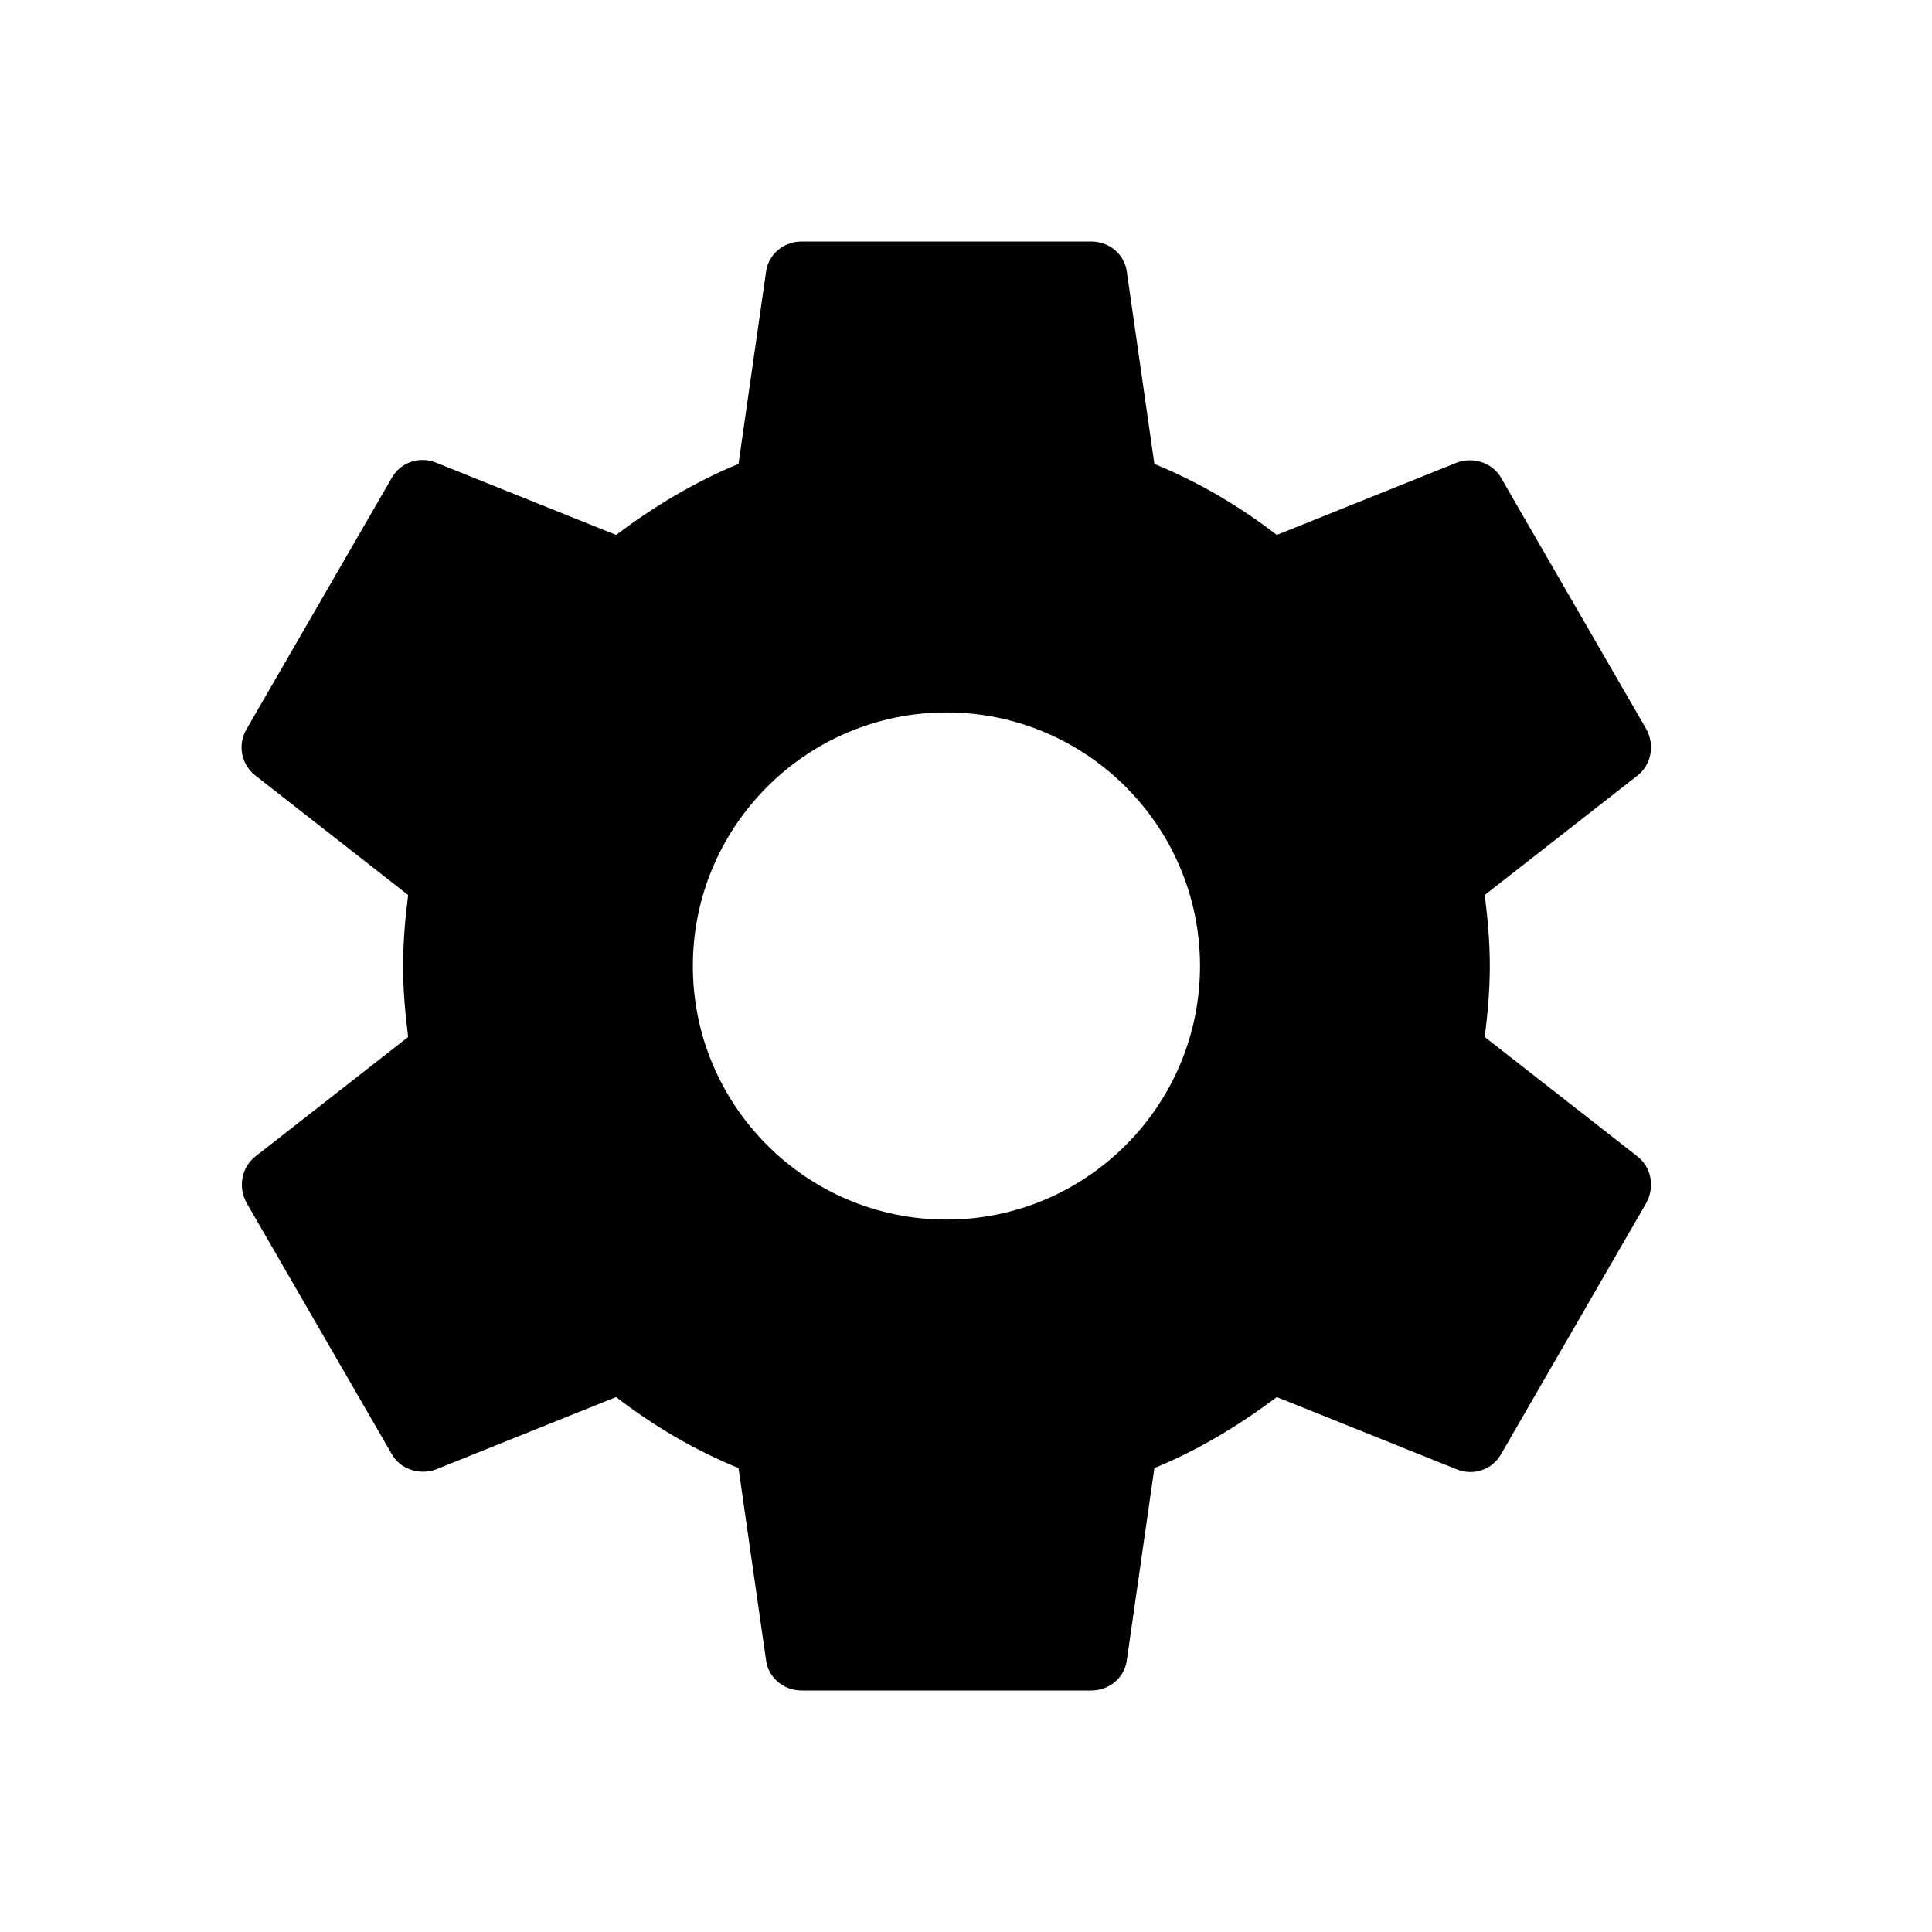 <?xml version="1.0" encoding="UTF-8" standalone="no"?>
<svg width="16px" height="16px" viewBox="0 0 16 16" version="1.1" xmlns="http://www.w3.org/2000/svg" xmlns:xlink="http://www.w3.org/1999/xlink">
    <!-- Generator: Sketch 3.6.1 (26313) - http://www.bohemiancoding.com/sketch -->
    <title>CANVAS_PROPERTIES_properties4</title>
    <desc>Created with Sketch.</desc>
    <defs></defs>
    <g id="Page-1" stroke="none" stroke-width="1" fill="none" fill-rule="evenodd">
        <rect id="CONTEXT_MENU_table_row_delete" x="-110" y="-461" width="240" height="1200"></rect>
        <path d="M12.296,8.588 C12.32,8.396 12.338,8.204 12.338,8 C12.338,7.796 12.32,7.604 12.296,7.412 L13.562,6.422 C13.676,6.332 13.706,6.17 13.634,6.038 L12.434,3.962 C12.362,3.83 12.2,3.782 12.068,3.83 L10.574,4.43 C10.262,4.19 9.926,3.992 9.56,3.842 L9.332,2.252 C9.314,2.108 9.188,2 9.038,2 L6.638,2 C6.488,2 6.362,2.108 6.344,2.252 L6.116,3.842 C5.75,3.992 5.414,4.196 5.102,4.43 L3.608,3.83 C3.47,3.776 3.314,3.83 3.242,3.962 L2.042,6.038 C1.964,6.17 2,6.332 2.114,6.422 L3.38,7.412 C3.356,7.604 3.338,7.802 3.338,8 C3.338,8.198 3.356,8.396 3.38,8.588 L2.114,9.578 C2,9.668 1.97,9.83 2.042,9.962 L3.242,12.038 C3.314,12.17 3.476,12.218 3.608,12.17 L5.102,11.57 C5.414,11.81 5.75,12.008 6.116,12.158 L6.344,13.748 C6.362,13.892 6.488,14 6.638,14 L9.038,14 C9.188,14 9.314,13.892 9.332,13.748 L9.56,12.158 C9.926,12.008 10.262,11.804 10.574,11.57 L12.068,12.17 C12.206,12.224 12.362,12.17 12.434,12.038 L13.634,9.962 C13.706,9.83 13.676,9.668 13.562,9.578 L12.296,8.588 L12.296,8.588 Z M7.838,10.1 C6.68,10.1 5.738,9.158 5.738,8 C5.738,6.842 6.68,5.9 7.838,5.9 C8.996,5.9 9.938,6.842 9.938,8 C9.938,9.158 8.996,10.1 7.838,10.1 L7.838,10.1 Z" id="Shape-Copy-4" fill="#000000"></path>
    </g>
</svg>